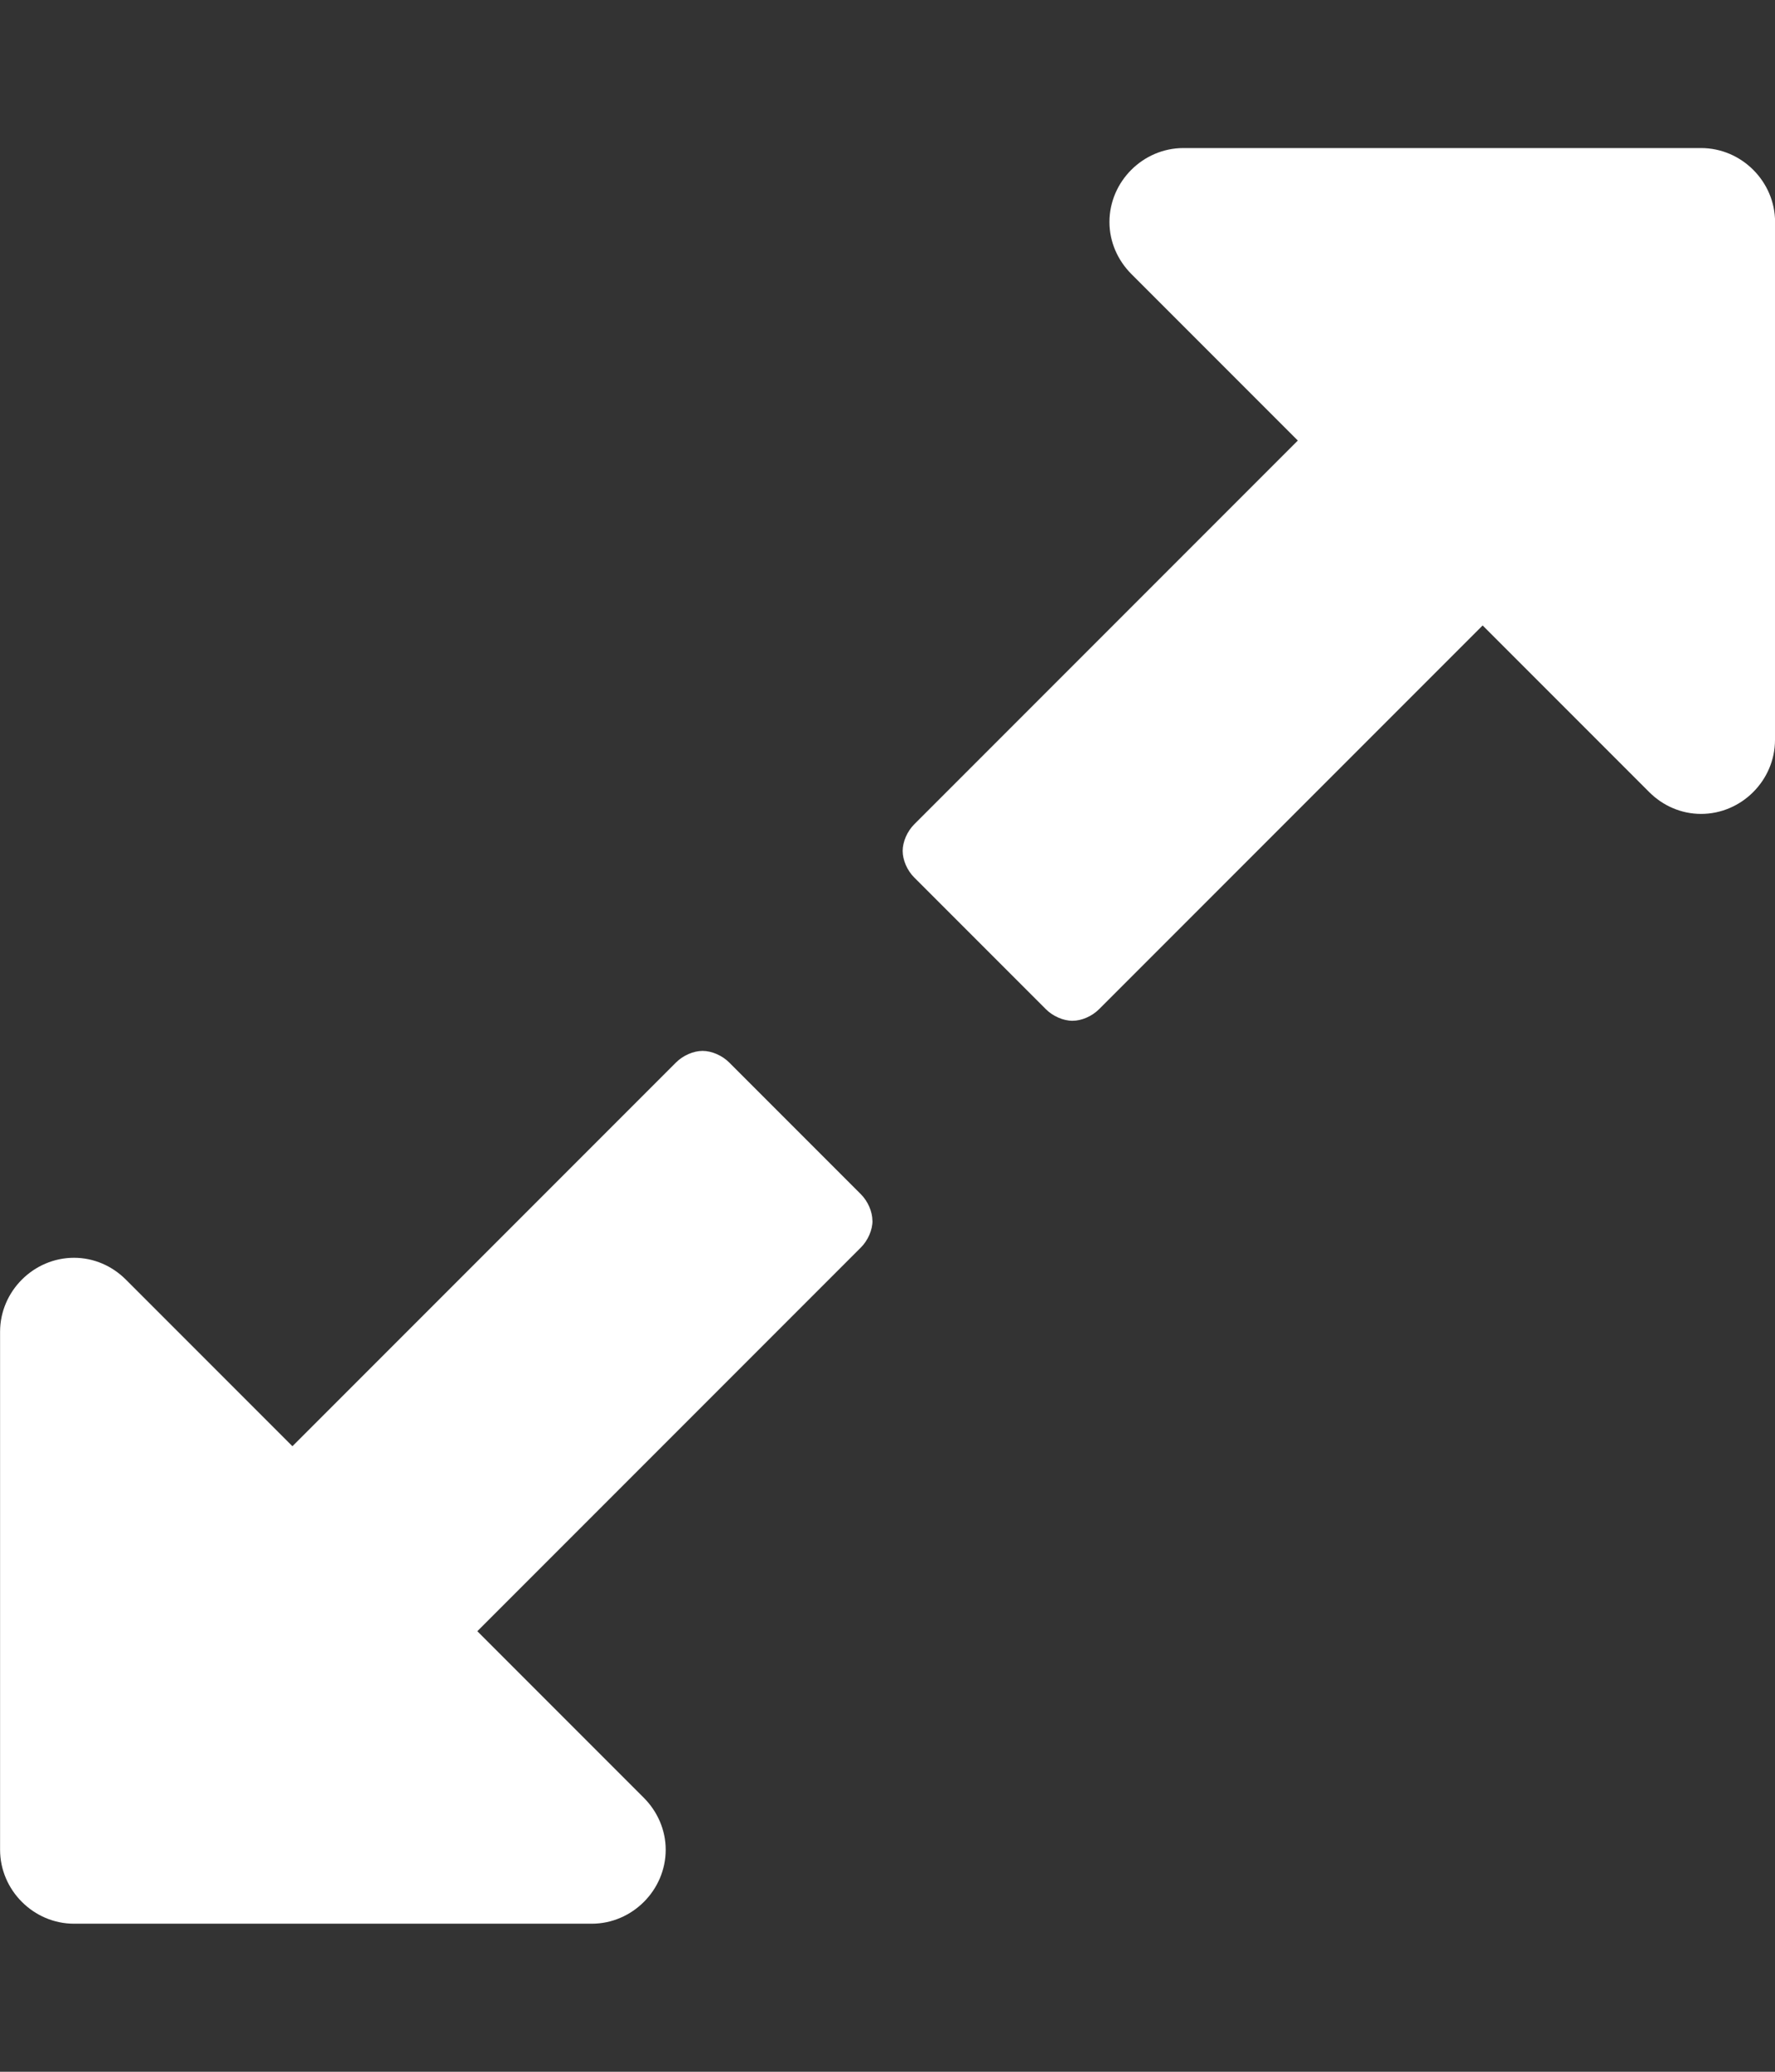 <!-- Generated by IcoMoon.io -->
<svg version="1.1" xmlns="http://www.w3.org/2000/svg" width="24" height="28" viewBox="0 0 24 28" fill="white">
<rect x="0" y="0" width="24" height="28" fill="#333333" stroke="none"/>
<title>expand</title>
<path d="M11.797 16.5c0 0.125-0.063 0.266-0.156 0.359l-5.187 5.187 2.25 2.25c0.187 0.187 0.297 0.438 0.297 0.703 0 0.547-0.453 1-1 1h-7c-0.547 0-1-0.453-1-1v-7c0-0.547 0.453-1 1-1 0.266 0 0.516 0.109 0.703 0.297l2.25 2.25 5.187-5.187c0.094-0.094 0.234-0.156 0.359-0.156s0.266 0.063 0.359 0.156l1.781 1.781c0.094 0.094 0.156 0.234 0.156 0.359zM24 3v7c0 0.547-0.453 1-1 1-0.266 0-0.516-0.109-0.703-0.297l-2.25-2.25-5.187 5.187c-0.094 0.094-0.234 0.156-0.359 0.156s-0.266-0.063-0.359-0.156l-1.781-1.781c-0.094-0.094-0.156-0.234-0.156-0.359s0.063-0.266 0.156-0.359l5.187-5.187-2.25-2.25c-0.187-0.187-0.297-0.438-0.297-0.703 0-0.547 0.453-1 1-1h7c0.547 0 1 0.453 1 1z"></path>
</svg>

